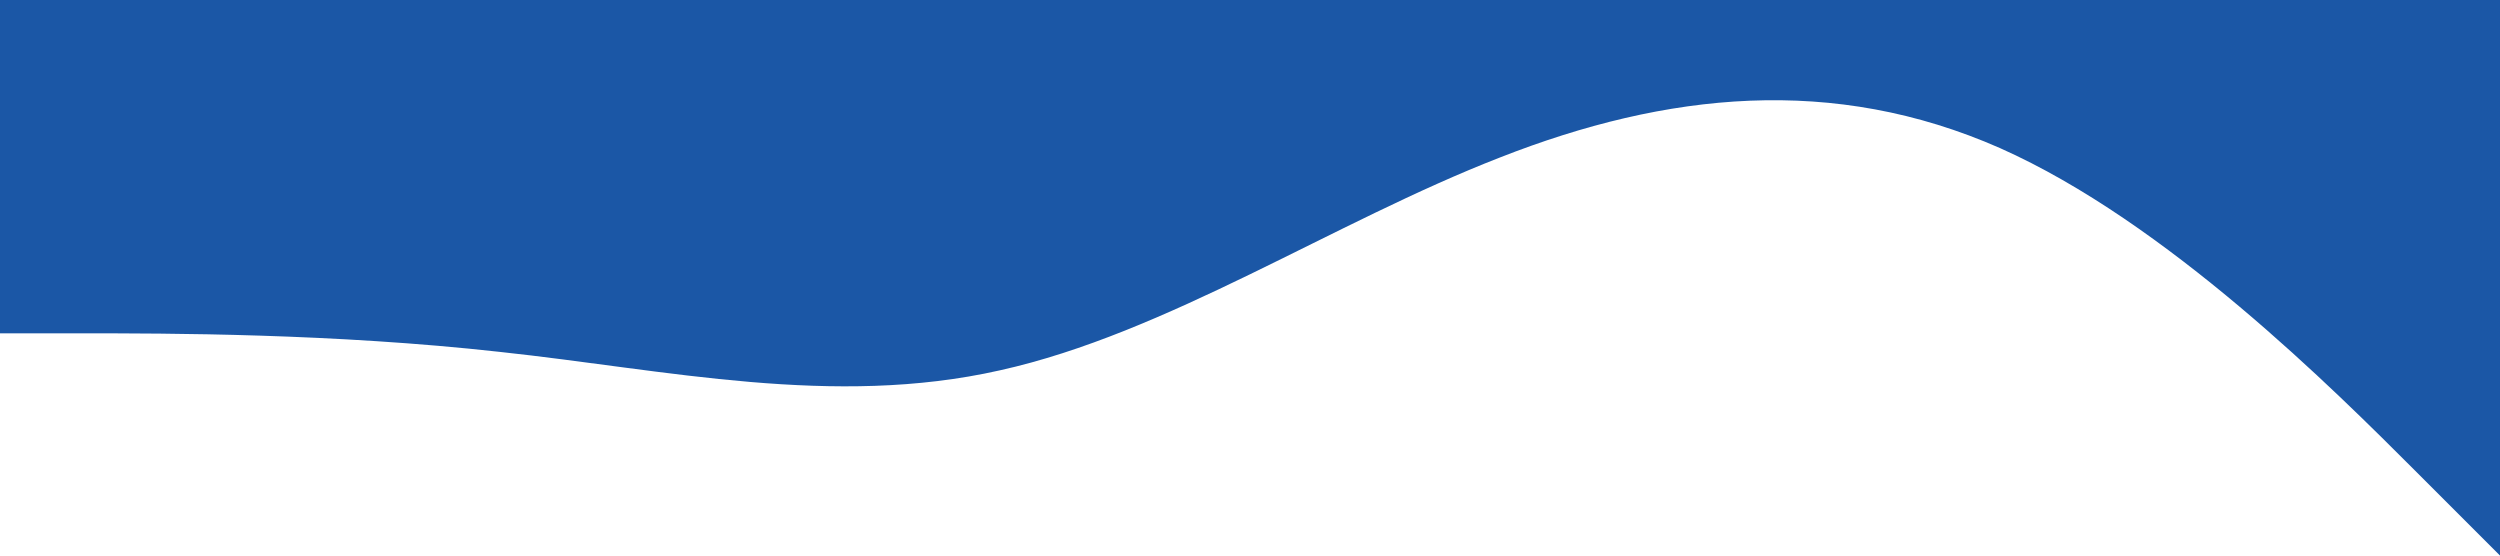 <?xml version="1.0" standalone="no"?><svg xmlns="http://www.w3.org/2000/svg" viewBox="0 0 1440 320"><path fill="#1B57A6" fill-opacity="1" d="M0,192L48,192C96,192,192,192,288,202.7C384,213,480,235,576,213.3C672,192,768,128,864,90.7C960,53,1056,43,1152,85.3C1248,128,1344,224,1392,272L1440,320L1440,0L1392,0C1344,0,1248,0,1152,0C1056,0,960,0,864,0C768,0,672,0,576,0C480,0,384,0,288,0C192,0,96,0,48,0L0,0Z"></path></svg>